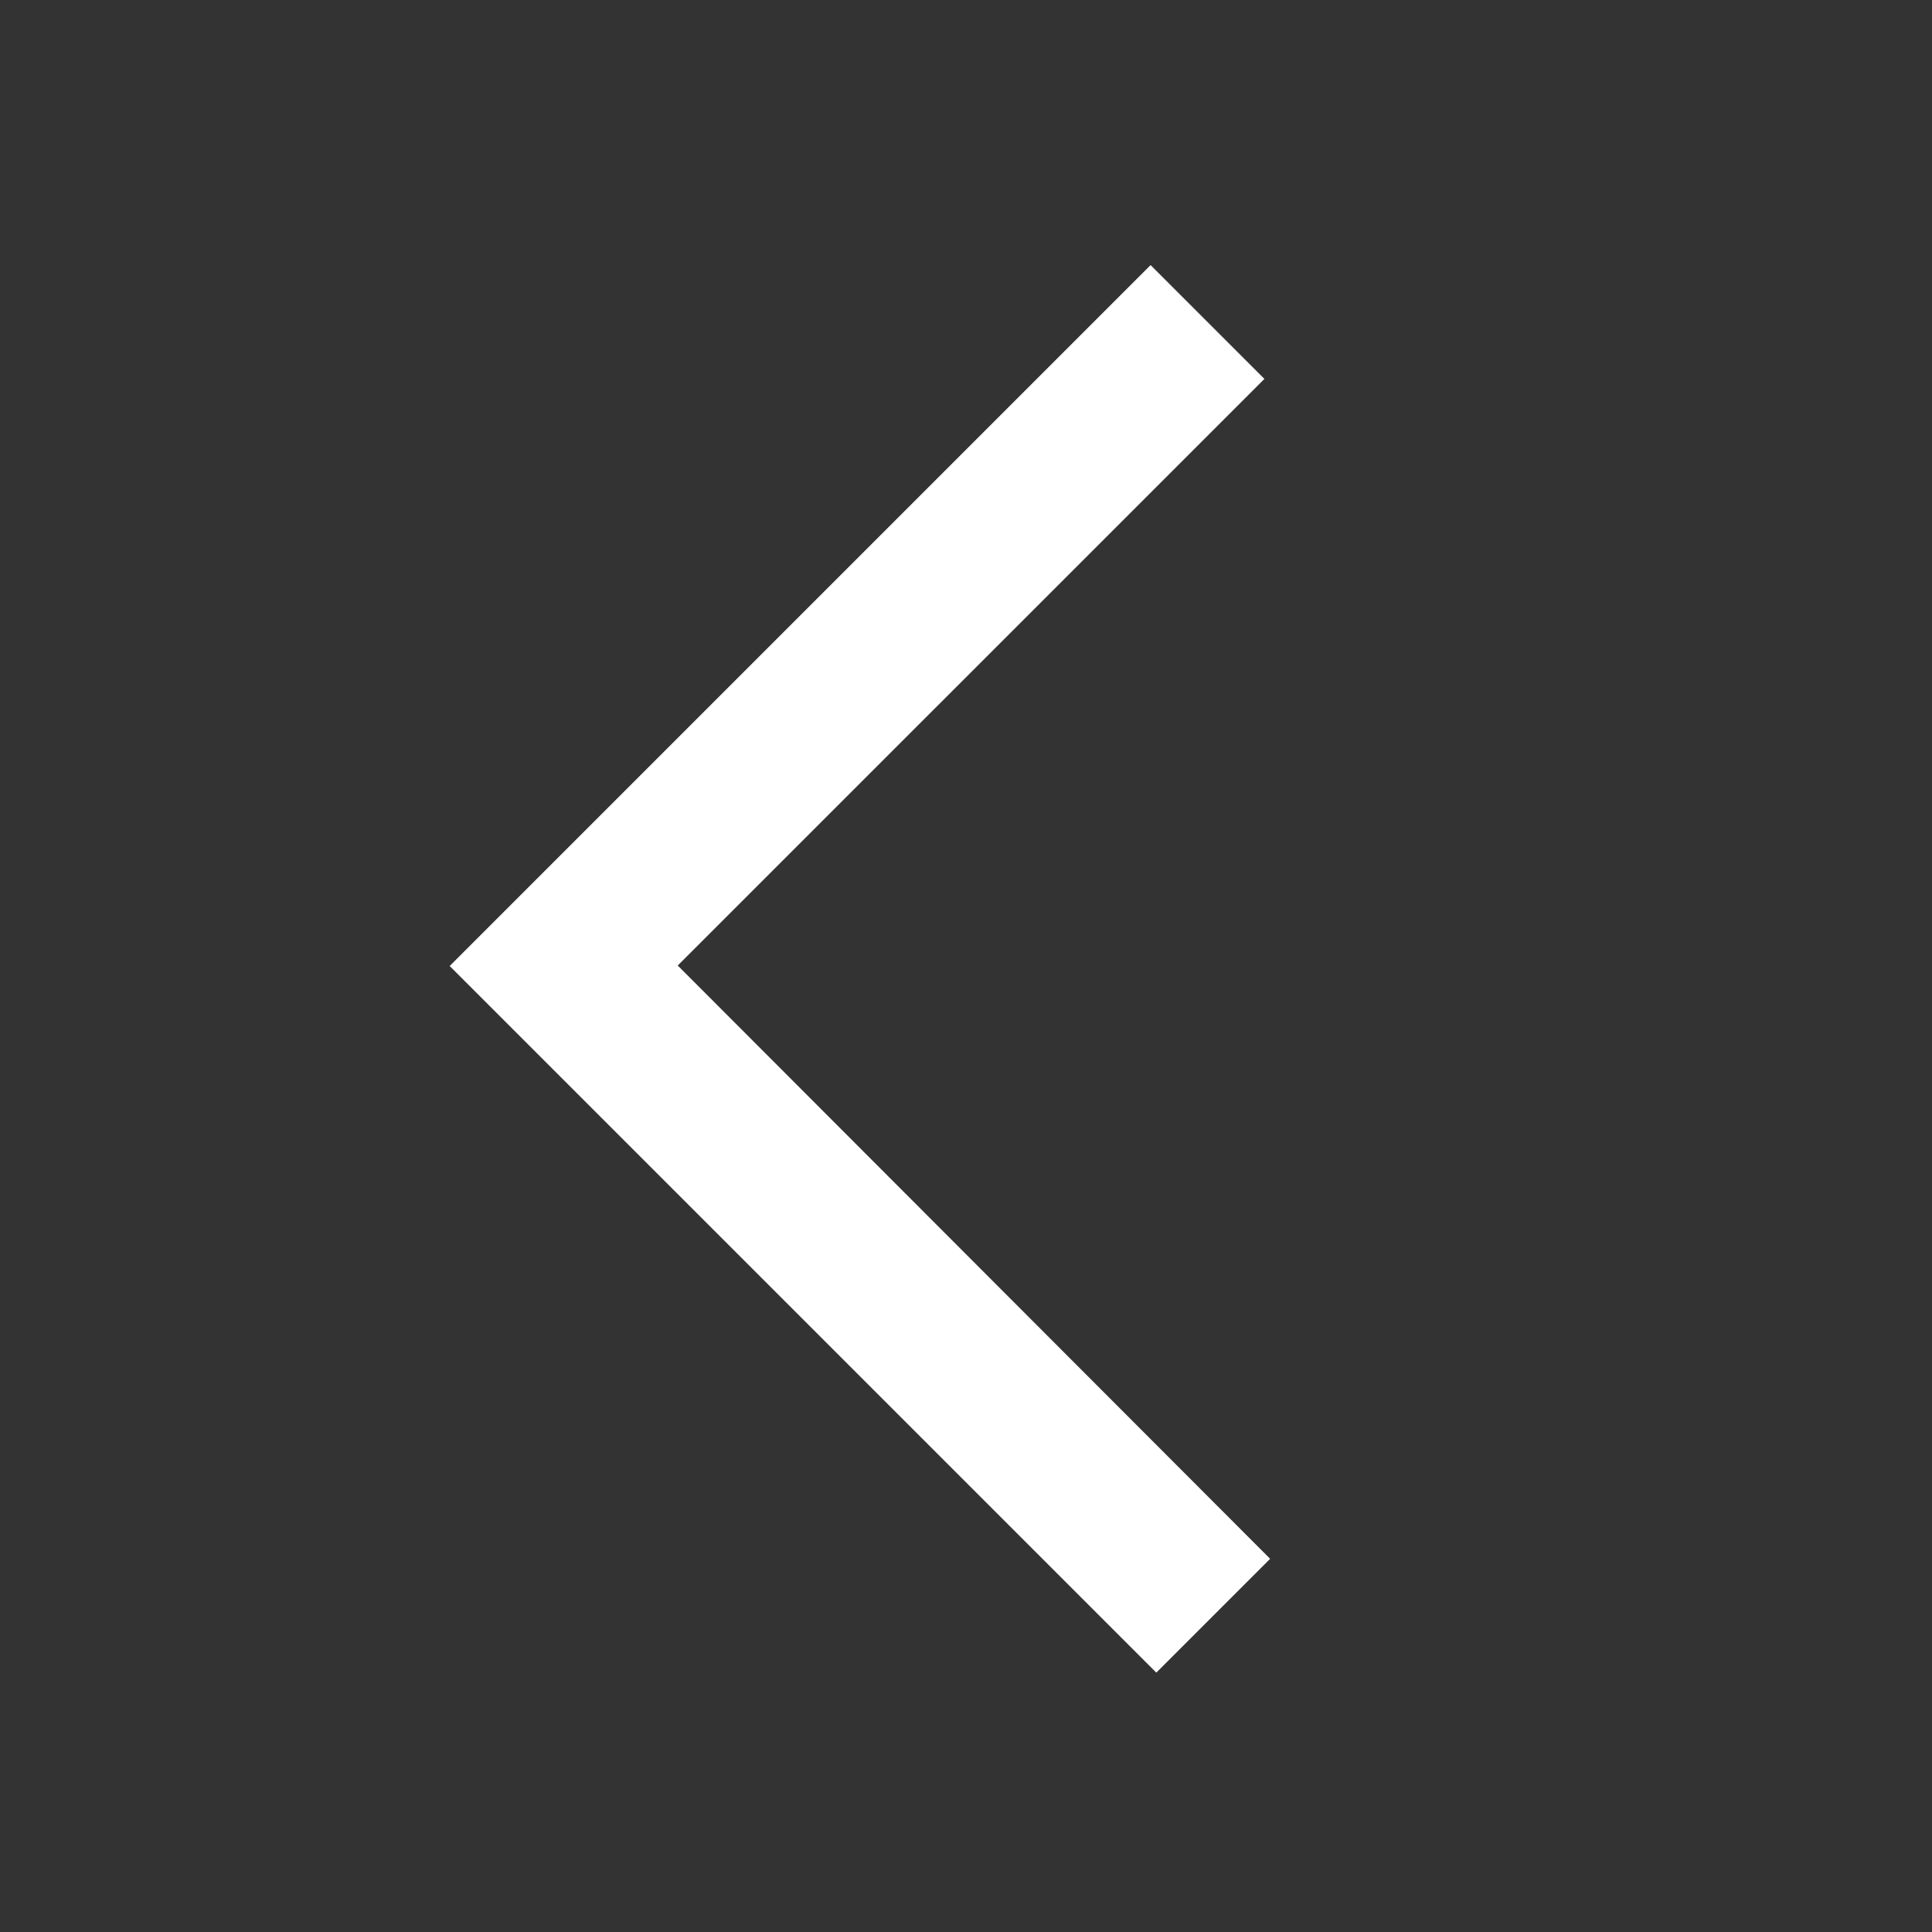 <?xml version="1.0" standalone="no"?><!DOCTYPE svg PUBLIC "-//W3C//DTD SVG 1.1//EN" "http://www.w3.org/Graphics/SVG/1.1/DTD/svg11.dtd"><svg t="1605879010875" class="icon" viewBox="0 0 1024 1024" version="1.1" xmlns="http://www.w3.org/2000/svg" p-id="2754" xmlns:xlink="http://www.w3.org/1999/xlink" width="200" height="200"><rect x="0" y="0" width="1024" height="1024" fill="#333333" stroke="none"/><defs><style type="text/css"></style></defs><path d="M238.336 512l374.528 374.528 60.331-60.331-313.984-314.453 310.955-310.912-60.331-60.331z" fill="#FFF" p-id="2755"></path></svg>